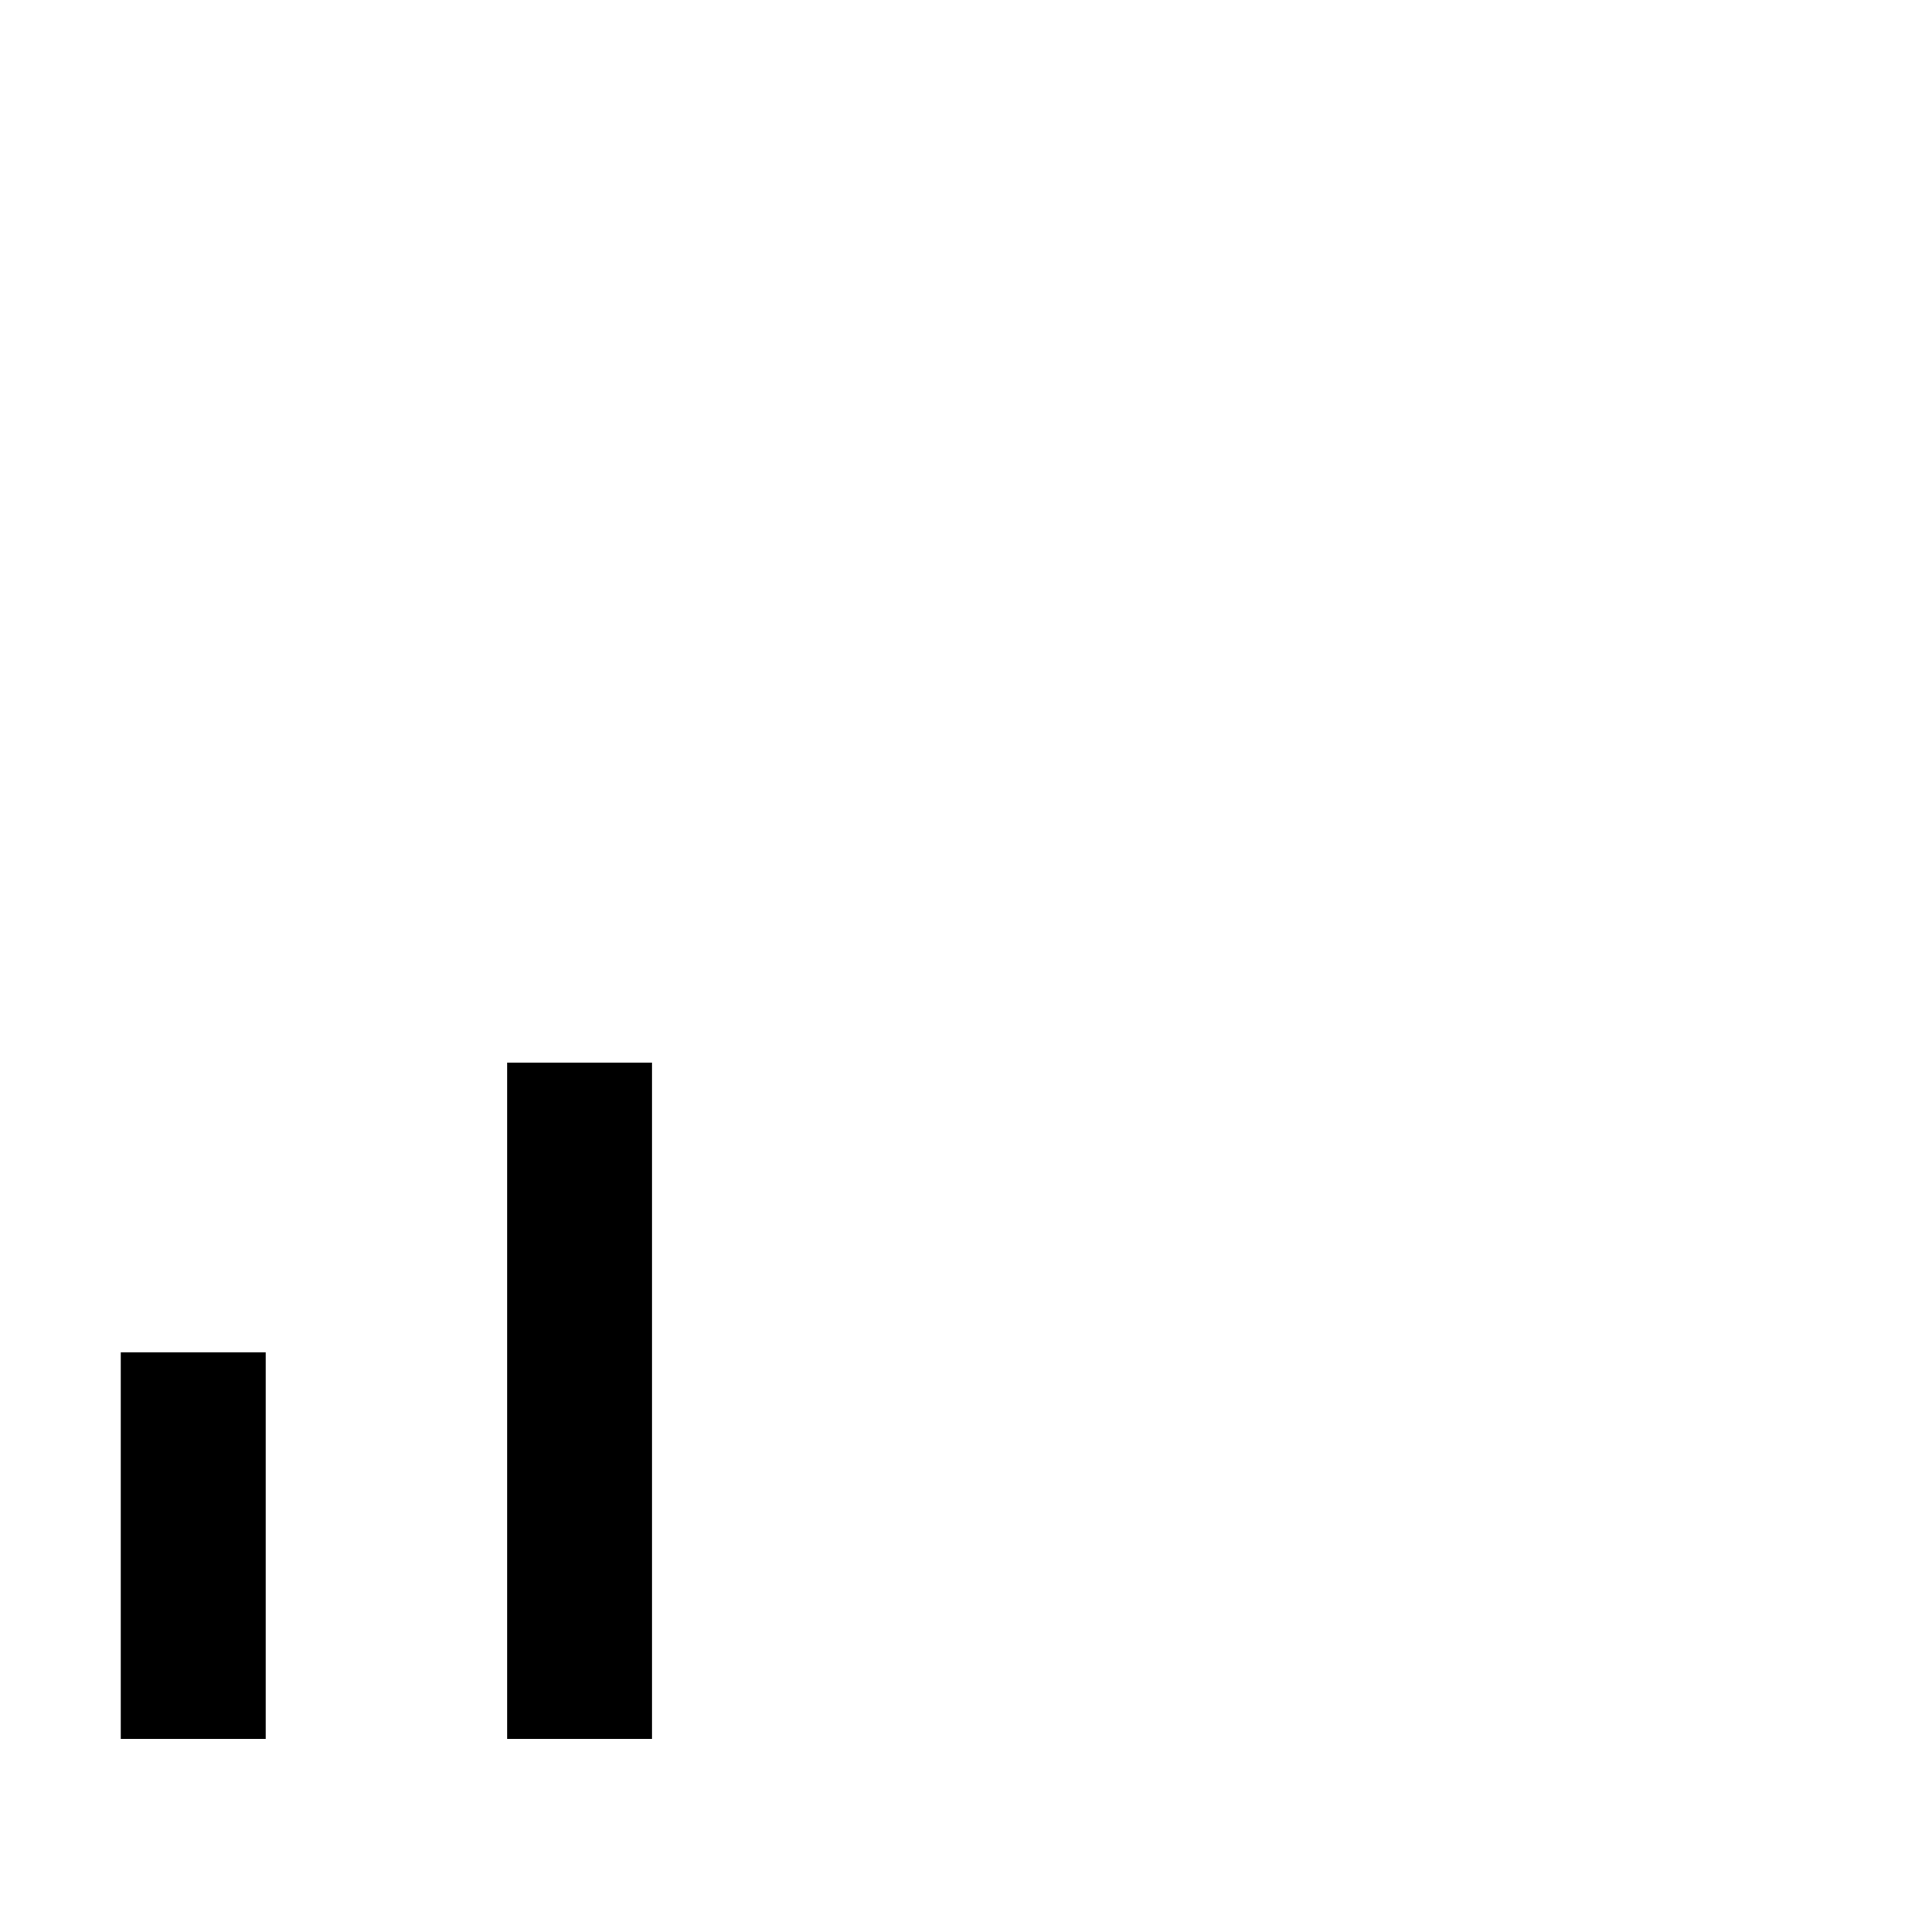 <svg xmlns="http://www.w3.org/2000/svg" width="24" height="24" viewBox="0 0 640 512">
    <path d="M216 288l0 24 0 176 0 24-48 0 0-24 0-176 0-24 48 0zM88 384l0 24 0 80 0 24-48 0 0-24 0-80 0-24 48 0z"/>
</svg>